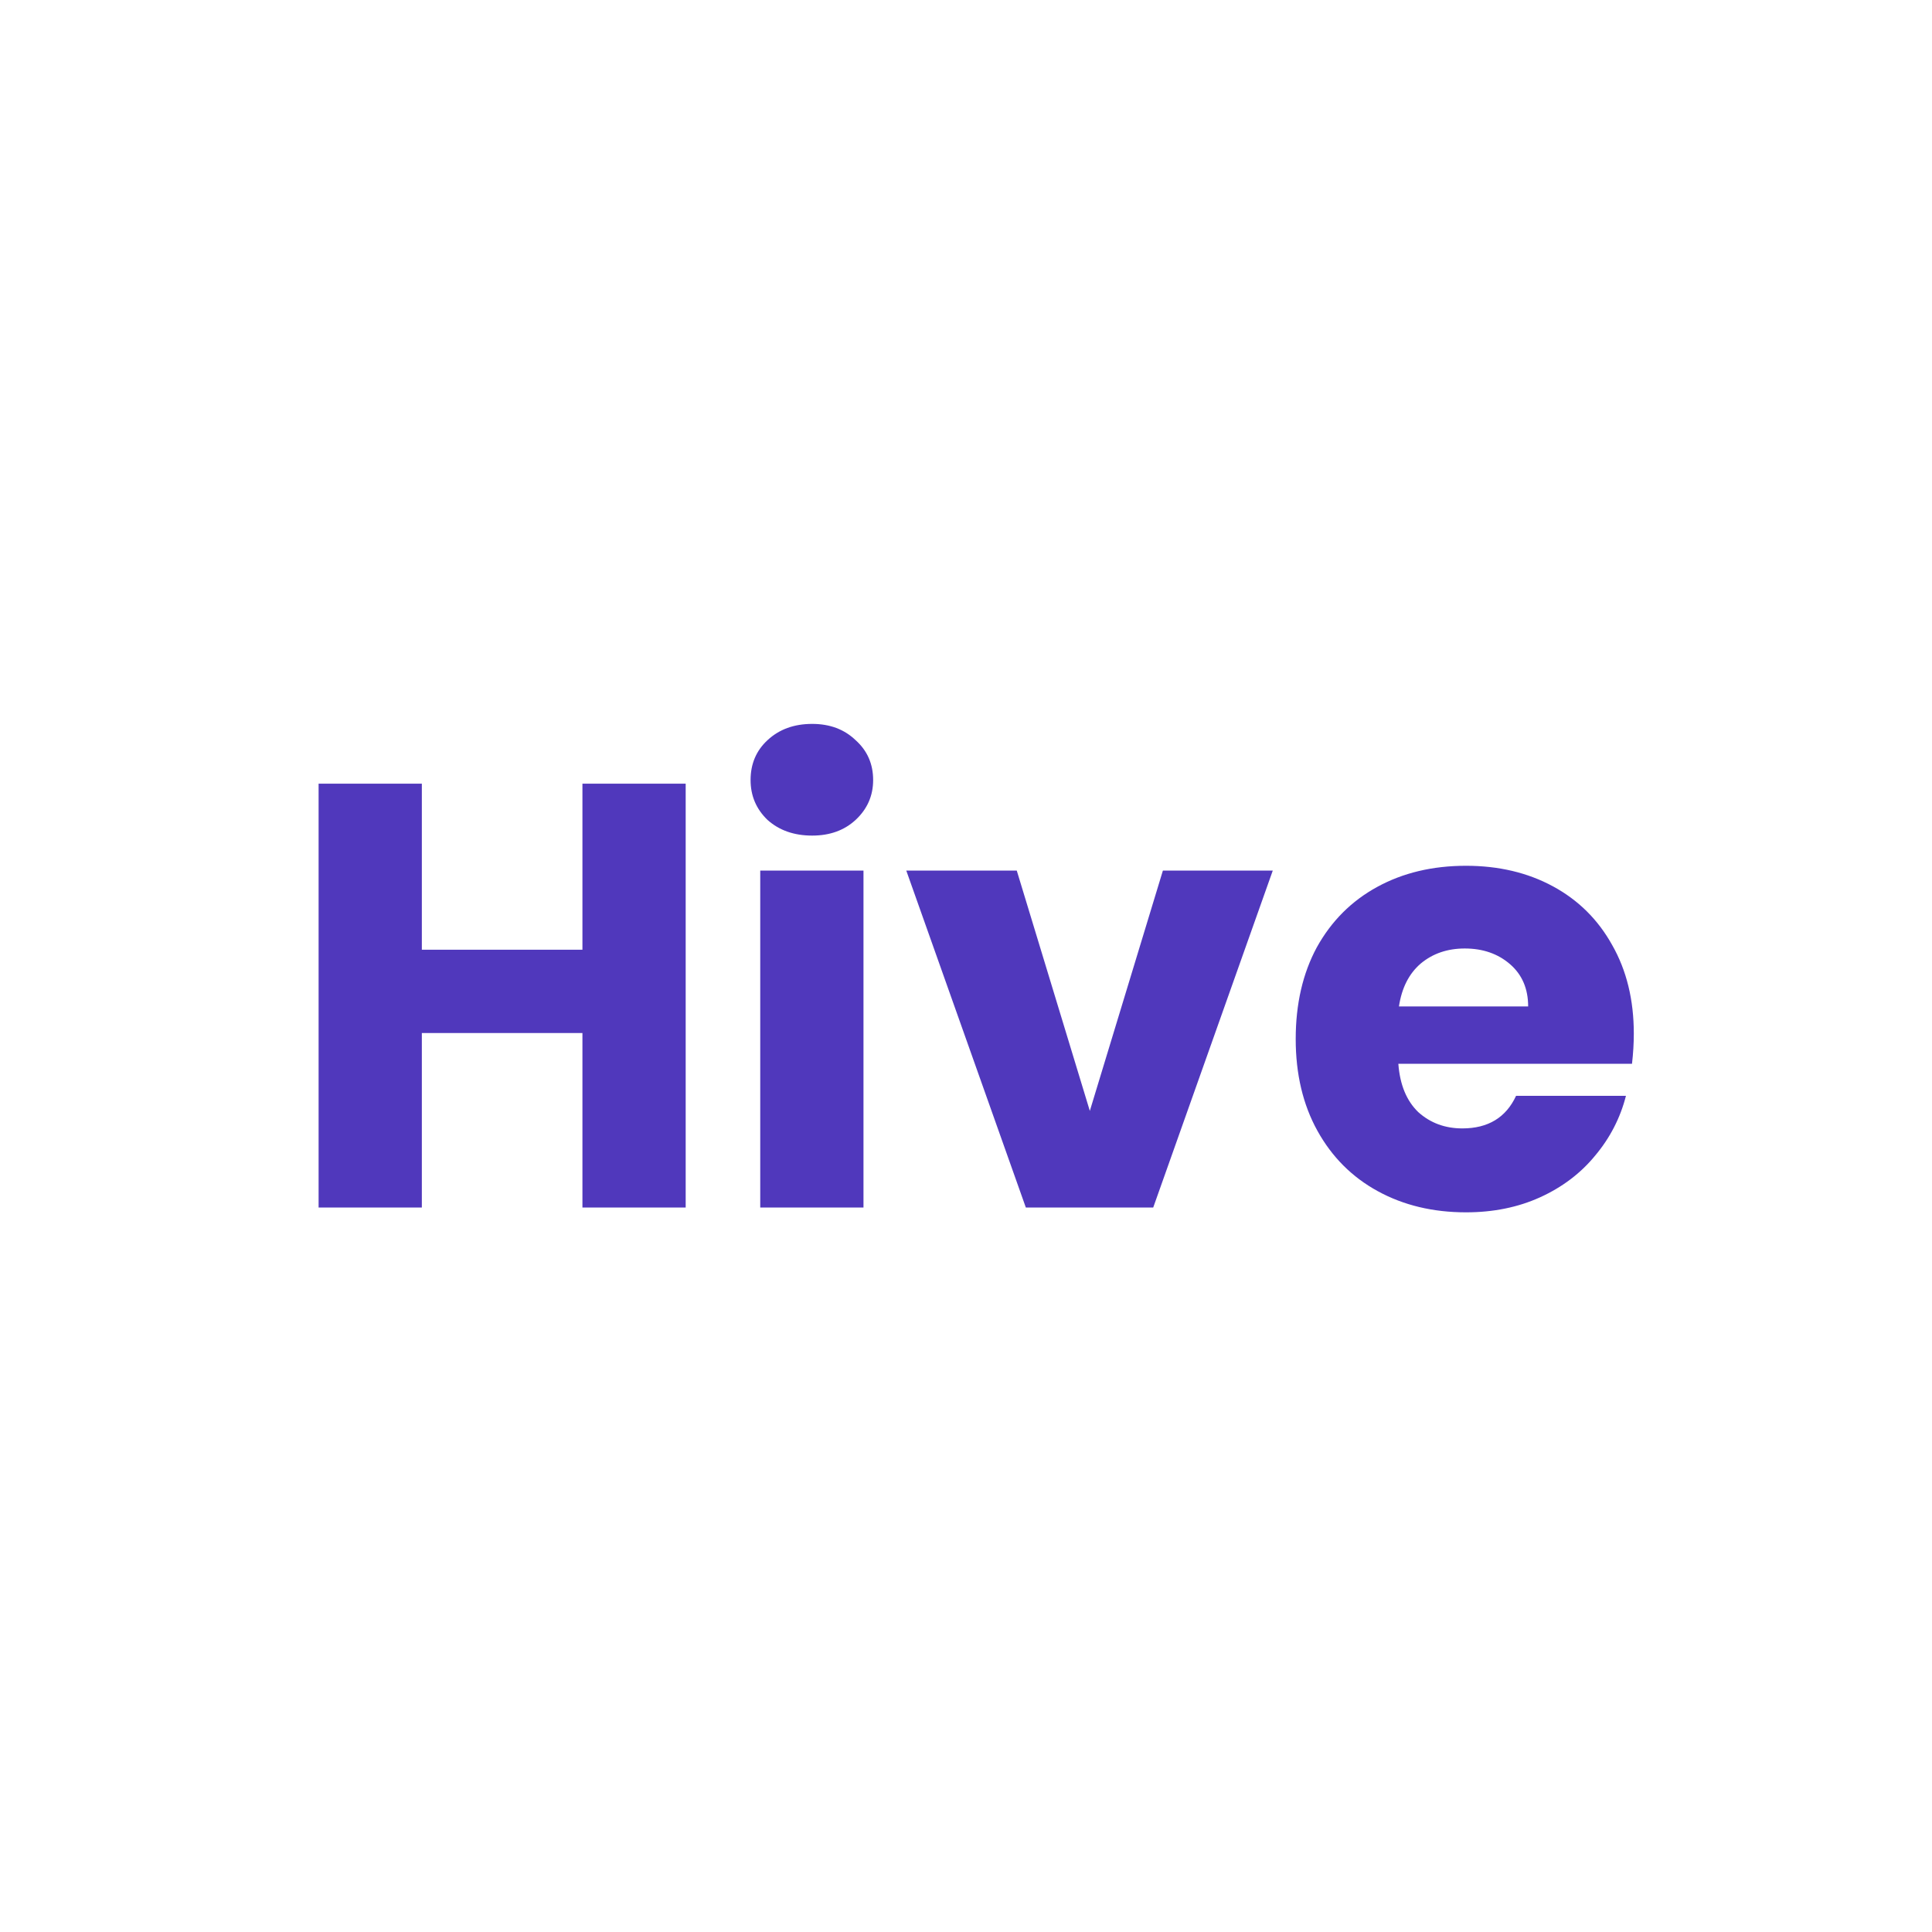 <svg width="32" height="32" viewBox="0 0 32 32" fill="none" xmlns="http://www.w3.org/2000/svg">
<path d="M11.357 12.98V20H9.647V17.11H6.987V20H5.277V12.98H6.987V15.73H9.647V12.98H11.357ZM13.452 13.84C13.152 13.84 12.905 13.753 12.712 13.58C12.525 13.4 12.432 13.18 12.432 12.92C12.432 12.653 12.525 12.433 12.712 12.26C12.905 12.08 13.152 11.99 13.452 11.99C13.745 11.99 13.985 12.08 14.172 12.26C14.365 12.433 14.462 12.653 14.462 12.92C14.462 13.18 14.365 13.4 14.172 13.58C13.985 13.753 13.745 13.84 13.452 13.84ZM14.302 14.42V20H12.592V14.42H14.302ZM18.051 18.4L19.261 14.42H21.081L19.101 20H16.991L15.011 14.42H16.841L18.051 18.4ZM27.061 17.12C27.061 17.28 27.051 17.447 27.031 17.62H23.161C23.187 17.967 23.297 18.233 23.491 18.42C23.691 18.6 23.934 18.69 24.221 18.69C24.647 18.69 24.944 18.51 25.111 18.15H26.931C26.837 18.517 26.667 18.847 26.421 19.14C26.181 19.433 25.877 19.663 25.511 19.83C25.144 19.997 24.734 20.08 24.281 20.08C23.734 20.08 23.247 19.963 22.821 19.73C22.394 19.497 22.061 19.163 21.821 18.73C21.581 18.297 21.461 17.79 21.461 17.21C21.461 16.63 21.577 16.123 21.811 15.69C22.051 15.257 22.384 14.923 22.811 14.69C23.237 14.457 23.727 14.34 24.281 14.34C24.821 14.34 25.301 14.453 25.721 14.68C26.141 14.907 26.467 15.23 26.701 15.65C26.941 16.07 27.061 16.56 27.061 17.12ZM25.311 16.67C25.311 16.377 25.211 16.143 25.011 15.97C24.811 15.797 24.561 15.71 24.261 15.71C23.974 15.71 23.731 15.793 23.531 15.96C23.337 16.127 23.217 16.363 23.171 16.67H25.311Z" fill="#5038BC"/>
</svg>
